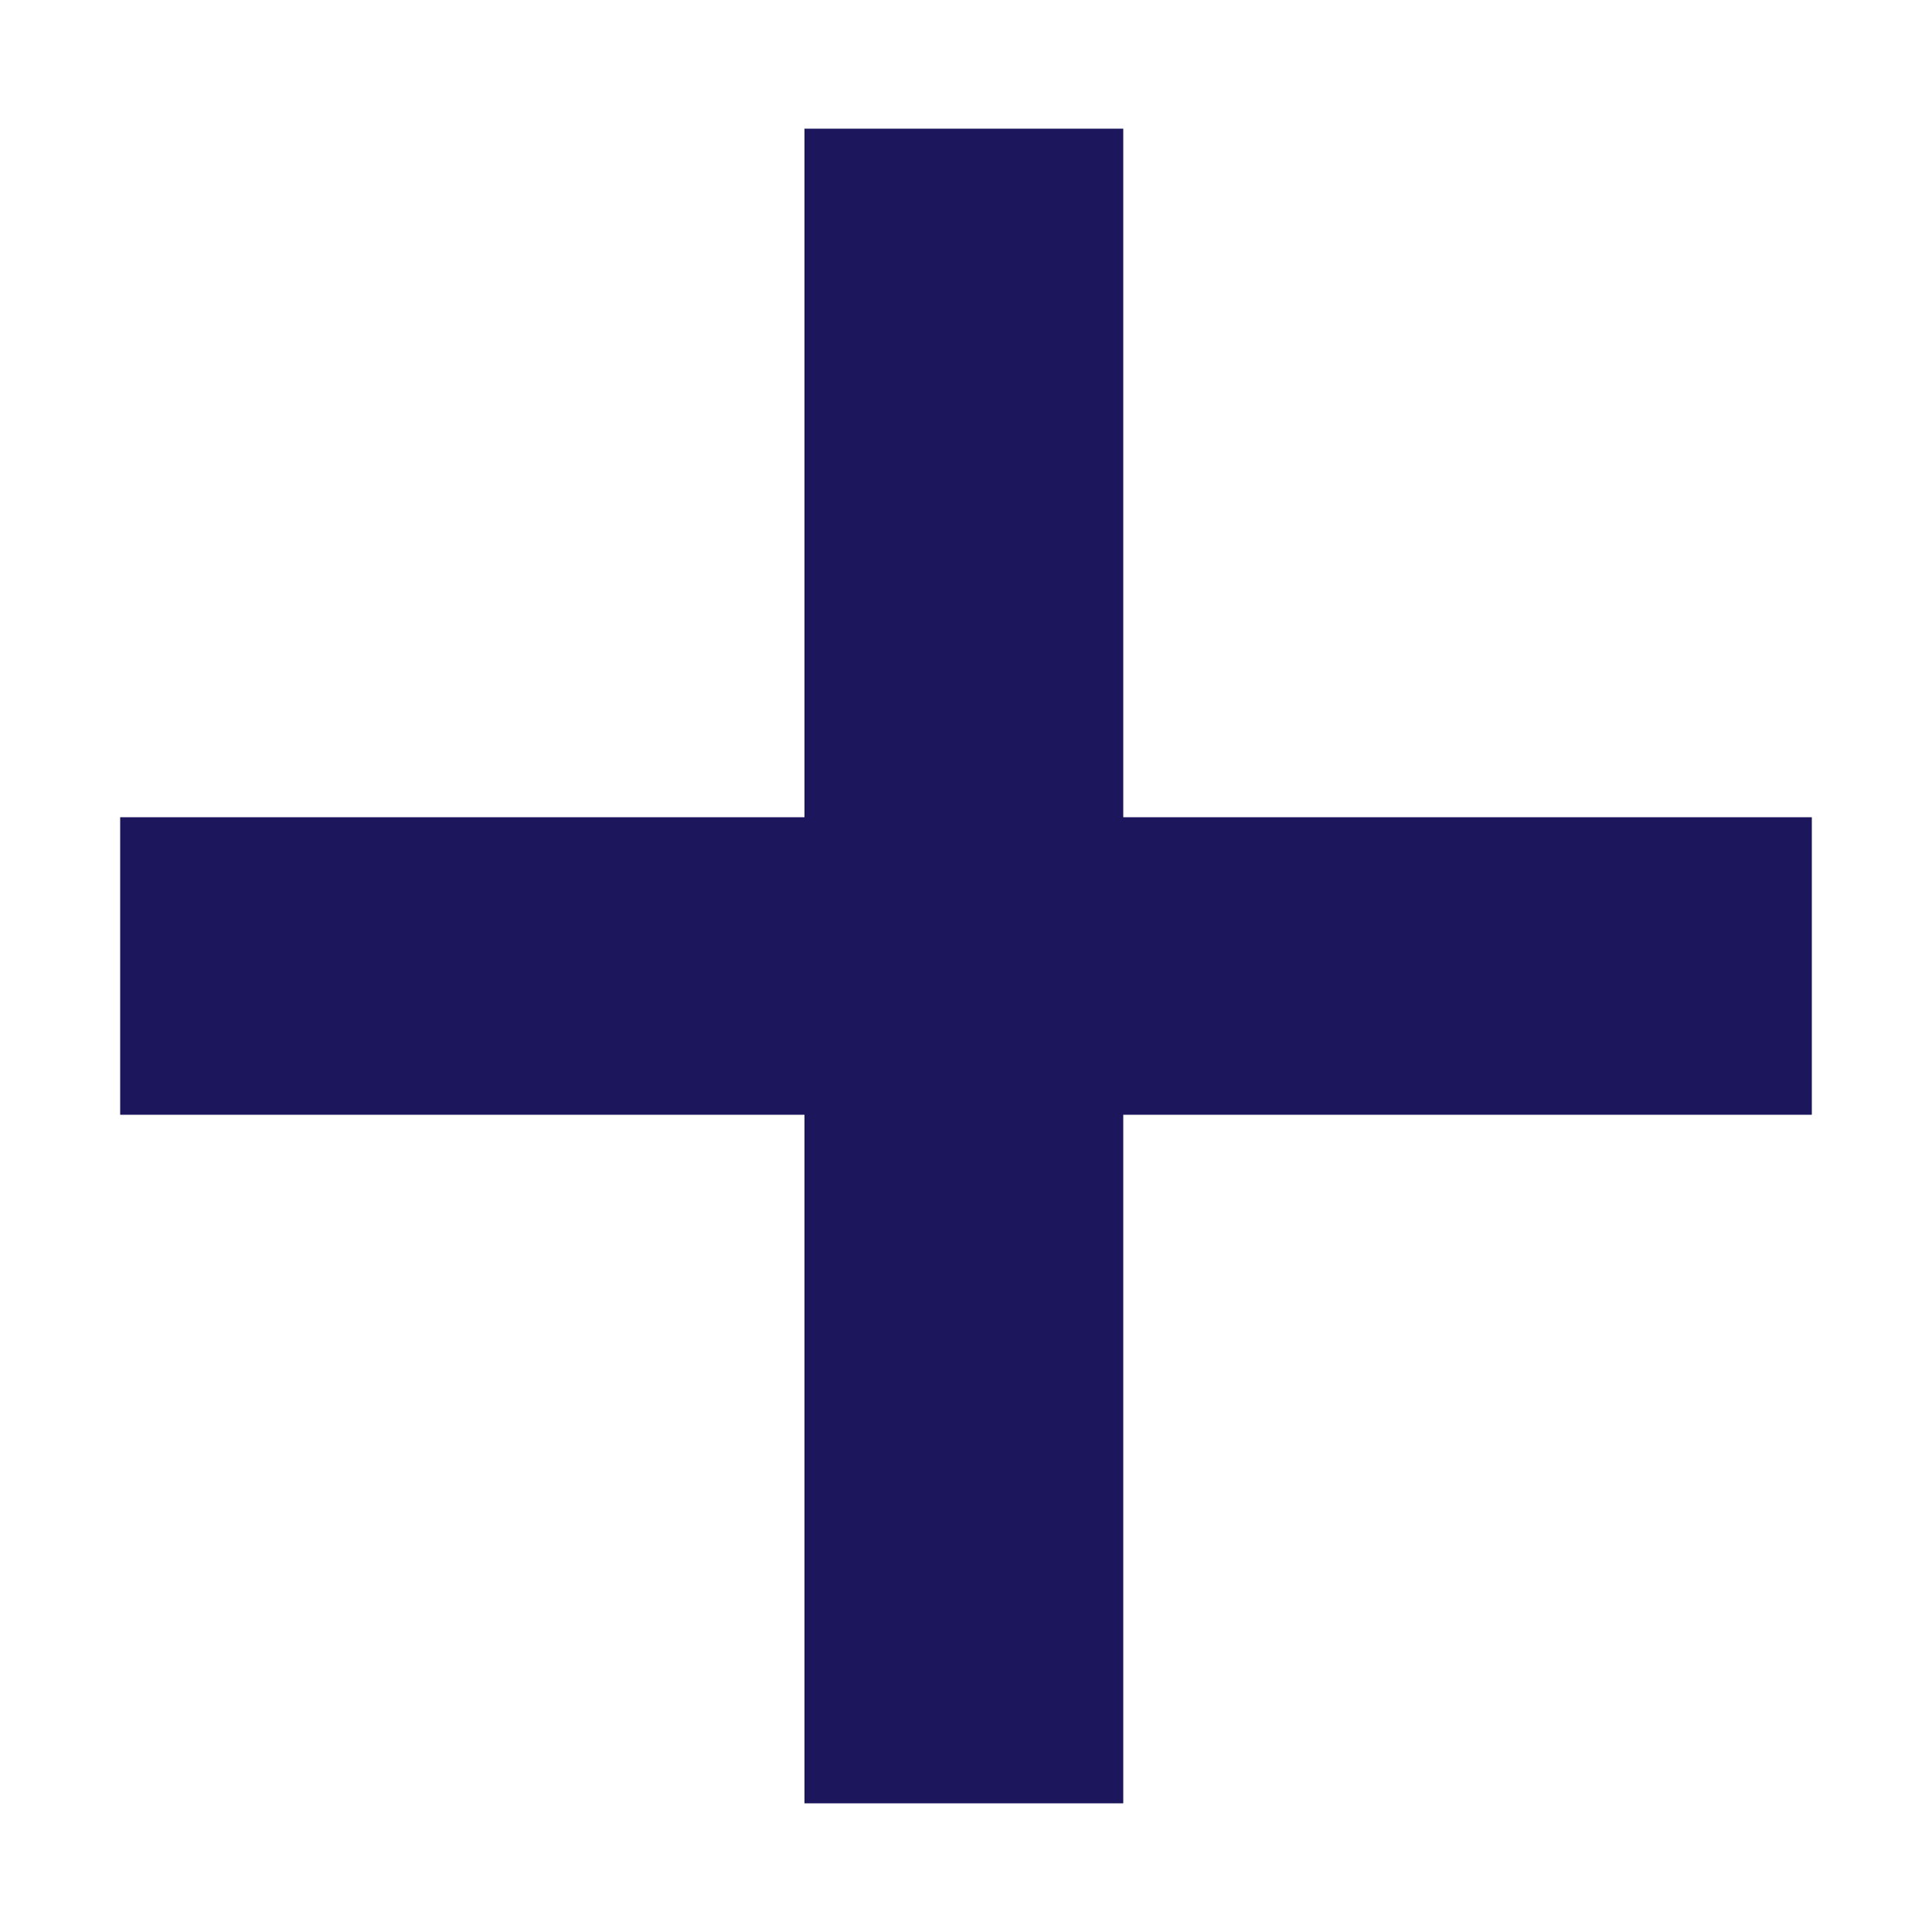 <svg width="10" height="10" viewBox="0 0 10 10" fill="none" xmlns="http://www.w3.org/2000/svg">
<g clip-path="url(#clip0_144_13)">
<path d="M4.164 5.77H0.622V4.23H4.164V0.666H5.814V4.23H9.378V5.77H5.814V9.334H4.164V5.77Z" fill="#1c165c"/>
</g>
<defs>
<clipPath id="clip0_144_13">
<rect width="10" height="10" fill="#1c165c"/>
</clipPath>
</defs>
</svg>
